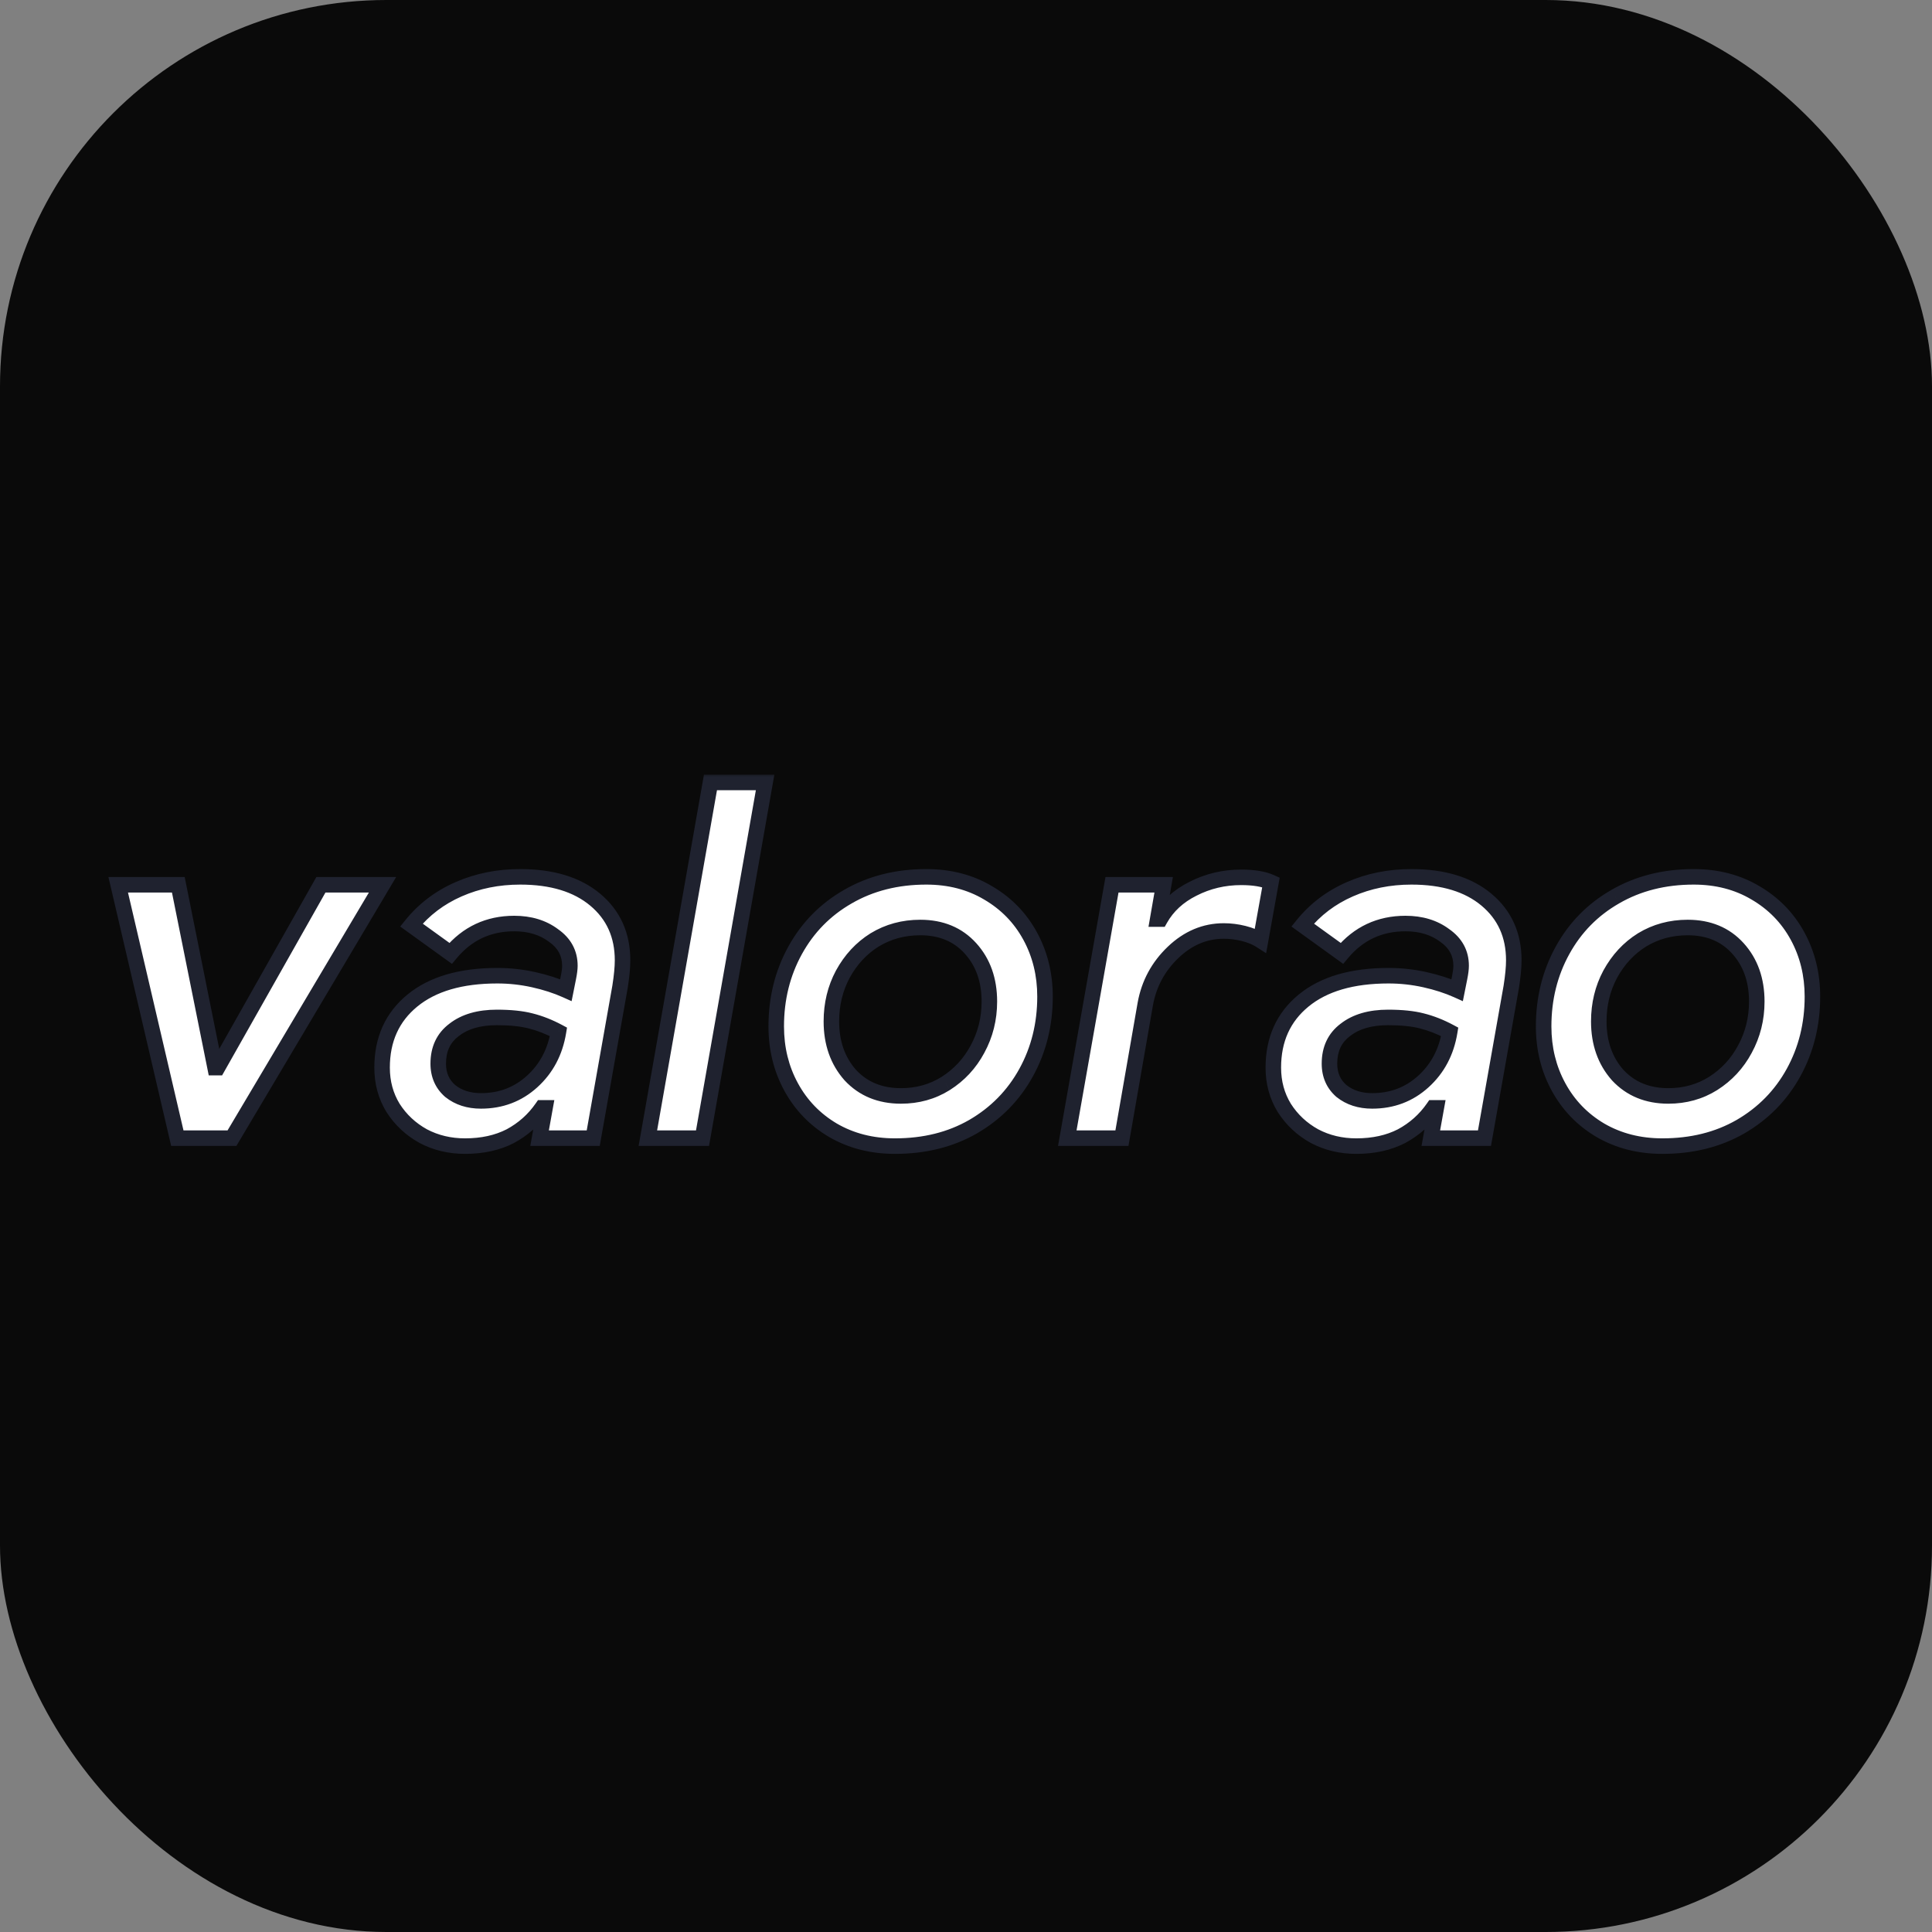 <svg xmlns="http://www.w3.org/2000/svg" version="1.1" xmlns:xlink="http://www.w3.org/1999/xlink" xmlns:svgjs="http://svgjs.com/svgjs" width="1000" height="1000"><rect width="100%" height="100%" fill="#808080" stroke="none"/><rect width="1000" height="1000" rx="200" ry="200" fill="#0a0a0a"></rect><g transform="matrix(4.018,0,0,4.018,52.698,339.993)"><svg xmlns="http://www.w3.org/2000/svg" version="1.1" xmlns:xlink="http://www.w3.org/1999/xlink" xmlns:svgjs="http://svgjs.com/svgjs" width="224" height="81"><svg width="224" height="81" viewBox="0 0 224 81" fill="none" xmlns="http://www.w3.org/2000/svg">
<mask id="path-1-outside-1_275_1586" maskUnits="userSpaceOnUse" x="0" y="15" width="222" height="50" fill="black">
<rect fill="white" y="15" width="222" height="50"></rect>
<path d="M2.112 29.36H9.856L14.592 52.912H14.912L28.224 29.36H36.16L16.768 62H9.728L2.112 29.36ZM46.792 63.024C44.83 63.024 43.038 62.597 41.416 61.744C39.795 60.848 38.494 59.632 37.513 58.096C36.574 56.56 36.105 54.832 36.105 52.912C36.105 49.285 37.406 46.405 40.008 44.272C42.611 42.139 46.259 41.072 50.953 41.072C52.531 41.072 54.089 41.243 55.624 41.584C57.16 41.925 58.547 42.373 59.785 42.928L60.105 41.328C60.233 40.688 60.297 40.176 60.297 39.792C60.297 38.171 59.593 36.869 58.184 35.888C56.819 34.864 55.134 34.352 53.129 34.352C49.8 34.352 47.07 35.632 44.937 38.192L39.88 34.544C41.502 32.539 43.529 31.003 45.961 29.936C48.392 28.869 51.038 28.336 53.897 28.336C57.992 28.336 61.214 29.317 63.56 31.28C65.907 33.243 67.081 35.845 67.081 39.088C67.081 39.984 66.974 41.115 66.76 42.48L63.304 62H56.392L57.096 58.096H56.712C55.646 59.632 54.281 60.848 52.617 61.744C50.953 62.597 49.011 63.024 46.792 63.024ZM48.84 57.2C51.401 57.2 53.598 56.368 55.432 54.704C57.267 53.04 58.398 50.907 58.825 48.304C57.63 47.664 56.435 47.195 55.24 46.896C54.089 46.597 52.638 46.448 50.889 46.448C48.584 46.448 46.75 46.981 45.385 48.048C44.019 49.072 43.337 50.523 43.337 52.4C43.337 53.851 43.849 55.024 44.873 55.92C45.939 56.773 47.262 57.2 48.84 57.2ZM78.406 16.176H85.447L77.382 62H70.343L78.406 16.176ZM102.174 63.024C99.188 63.024 96.521 62.341 94.174 60.976C91.871 59.611 90.079 57.755 88.799 55.408C87.519 53.061 86.879 50.459 86.879 47.6C86.879 44.016 87.689 40.752 89.311 37.808C90.932 34.864 93.193 32.56 96.094 30.896C99.038 29.189 102.409 28.336 106.206 28.336C109.193 28.336 111.838 29.019 114.142 30.384C116.489 31.749 118.303 33.605 119.583 35.952C120.862 38.299 121.502 40.901 121.502 43.76C121.502 47.344 120.692 50.608 119.07 53.552C117.449 56.496 115.167 58.821 112.222 60.528C109.321 62.192 105.972 63.024 102.174 63.024ZM102.942 56.56C105.076 56.56 106.996 56.027 108.702 54.96C110.452 53.851 111.817 52.379 112.799 50.544C113.822 48.667 114.334 46.619 114.334 44.4C114.334 41.627 113.524 39.344 111.903 37.552C110.281 35.76 108.126 34.864 105.438 34.864C103.262 34.864 101.3 35.397 99.55 36.464C97.844 37.531 96.478 39.003 95.454 40.88C94.473 42.715 93.983 44.741 93.983 46.96C93.983 49.733 94.793 52.037 96.415 53.872C98.079 55.664 100.254 56.56 102.942 56.56ZM130.132 29.36H136.788L136.02 33.776H136.34C137.279 32.112 138.687 30.811 140.564 29.872C142.484 28.891 144.554 28.4 146.772 28.4C148.394 28.4 149.674 28.613 150.612 29.04L149.268 36.528C148.671 36.144 147.946 35.845 147.092 35.632C146.239 35.419 145.386 35.312 144.532 35.312C142.1 35.312 139.924 36.229 138.004 38.064C136.084 39.899 134.89 42.117 134.42 44.72L131.412 62H124.372L130.132 29.36ZM161.602 63.024C159.64 63.024 157.848 62.597 156.226 61.744C154.605 60.848 153.304 59.632 152.322 58.096C151.384 56.56 150.914 54.832 150.914 52.912C150.914 49.285 152.216 46.405 154.818 44.272C157.421 42.139 161.069 41.072 165.762 41.072C167.341 41.072 168.898 41.243 170.434 41.584C171.97 41.925 173.357 42.373 174.594 42.928L174.914 41.328C175.042 40.688 175.106 40.176 175.106 39.792C175.106 38.171 174.402 36.869 172.994 35.888C171.629 34.864 169.944 34.352 167.938 34.352C164.61 34.352 161.88 35.632 159.746 38.192L154.69 34.544C156.312 32.539 158.338 31.003 160.77 29.936C163.202 28.869 165.848 28.336 168.706 28.336C172.802 28.336 176.024 29.317 178.37 31.28C180.717 33.243 181.89 35.845 181.89 39.088C181.89 39.984 181.784 41.115 181.57 42.48L178.114 62H171.202L171.906 58.096H171.522C170.456 59.632 169.09 60.848 167.426 61.744C165.762 62.597 163.821 63.024 161.602 63.024ZM163.65 57.2C166.21 57.2 168.408 56.368 170.242 54.704C172.077 53.04 173.208 50.907 173.634 48.304C172.44 47.664 171.245 47.195 170.05 46.896C168.898 46.597 167.448 46.448 165.698 46.448C163.394 46.448 161.56 46.981 160.194 48.048C158.829 49.072 158.146 50.523 158.146 52.4C158.146 53.851 158.658 55.024 159.682 55.92C160.749 56.773 162.072 57.2 163.65 57.2ZM201.032 63.024C198.045 63.024 195.379 62.341 193.032 60.976C190.728 59.611 188.936 57.755 187.656 55.408C186.376 53.061 185.736 50.459 185.736 47.6C185.736 44.016 186.547 40.752 188.168 37.808C189.789 34.864 192.051 32.56 194.952 30.896C197.896 29.189 201.267 28.336 205.064 28.336C208.051 28.336 210.696 29.019 213 30.384C215.347 31.749 217.16 33.605 218.44 35.952C219.72 38.299 220.36 40.901 220.36 43.76C220.36 47.344 219.549 50.608 217.928 53.552C216.307 56.496 214.024 58.821 211.08 60.528C208.179 62.192 204.829 63.024 201.032 63.024ZM201.8 56.56C203.933 56.56 205.853 56.027 207.56 54.96C209.309 53.851 210.675 52.379 211.656 50.544C212.68 48.667 213.192 46.619 213.192 44.4C213.192 41.627 212.381 39.344 210.76 37.552C209.139 35.76 206.984 34.864 204.296 34.864C202.12 34.864 200.157 35.397 198.408 36.464C196.701 37.531 195.336 39.003 194.312 40.88C193.331 42.715 192.84 44.741 192.84 46.96C192.84 49.733 193.651 52.037 195.272 53.872C196.936 55.664 199.112 56.56 201.8 56.56Z"></path>
</mask>
<path d="M2.112 29.36H9.856L14.592 52.912H14.912L28.224 29.36H36.16L16.768 62H9.728L2.112 29.36ZM46.792 63.024C44.83 63.024 43.038 62.597 41.416 61.744C39.795 60.848 38.494 59.632 37.513 58.096C36.574 56.56 36.105 54.832 36.105 52.912C36.105 49.285 37.406 46.405 40.008 44.272C42.611 42.139 46.259 41.072 50.953 41.072C52.531 41.072 54.089 41.243 55.624 41.584C57.16 41.925 58.547 42.373 59.785 42.928L60.105 41.328C60.233 40.688 60.297 40.176 60.297 39.792C60.297 38.171 59.593 36.869 58.184 35.888C56.819 34.864 55.134 34.352 53.129 34.352C49.8 34.352 47.07 35.632 44.937 38.192L39.88 34.544C41.502 32.539 43.529 31.003 45.961 29.936C48.392 28.869 51.038 28.336 53.897 28.336C57.992 28.336 61.214 29.317 63.56 31.28C65.907 33.243 67.081 35.845 67.081 39.088C67.081 39.984 66.974 41.115 66.76 42.48L63.304 62H56.392L57.096 58.096H56.712C55.646 59.632 54.281 60.848 52.617 61.744C50.953 62.597 49.011 63.024 46.792 63.024ZM48.84 57.2C51.401 57.2 53.598 56.368 55.432 54.704C57.267 53.04 58.398 50.907 58.825 48.304C57.63 47.664 56.435 47.195 55.24 46.896C54.089 46.597 52.638 46.448 50.889 46.448C48.584 46.448 46.75 46.981 45.385 48.048C44.019 49.072 43.337 50.523 43.337 52.4C43.337 53.851 43.849 55.024 44.873 55.92C45.939 56.773 47.262 57.2 48.84 57.2ZM78.406 16.176H85.447L77.382 62H70.343L78.406 16.176ZM102.174 63.024C99.188 63.024 96.521 62.341 94.174 60.976C91.871 59.611 90.079 57.755 88.799 55.408C87.519 53.061 86.879 50.459 86.879 47.6C86.879 44.016 87.689 40.752 89.311 37.808C90.932 34.864 93.193 32.56 96.094 30.896C99.038 29.189 102.409 28.336 106.206 28.336C109.193 28.336 111.838 29.019 114.142 30.384C116.489 31.749 118.303 33.605 119.583 35.952C120.862 38.299 121.502 40.901 121.502 43.76C121.502 47.344 120.692 50.608 119.07 53.552C117.449 56.496 115.167 58.821 112.222 60.528C109.321 62.192 105.972 63.024 102.174 63.024ZM102.942 56.56C105.076 56.56 106.996 56.027 108.702 54.96C110.452 53.851 111.817 52.379 112.799 50.544C113.822 48.667 114.334 46.619 114.334 44.4C114.334 41.627 113.524 39.344 111.903 37.552C110.281 35.76 108.126 34.864 105.438 34.864C103.262 34.864 101.3 35.397 99.55 36.464C97.844 37.531 96.478 39.003 95.454 40.88C94.473 42.715 93.983 44.741 93.983 46.96C93.983 49.733 94.793 52.037 96.415 53.872C98.079 55.664 100.254 56.56 102.942 56.56ZM130.132 29.36H136.788L136.02 33.776H136.34C137.279 32.112 138.687 30.811 140.564 29.872C142.484 28.891 144.554 28.4 146.772 28.4C148.394 28.4 149.674 28.613 150.612 29.04L149.268 36.528C148.671 36.144 147.946 35.845 147.092 35.632C146.239 35.419 145.386 35.312 144.532 35.312C142.1 35.312 139.924 36.229 138.004 38.064C136.084 39.899 134.89 42.117 134.42 44.72L131.412 62H124.372L130.132 29.36ZM161.602 63.024C159.64 63.024 157.848 62.597 156.226 61.744C154.605 60.848 153.304 59.632 152.322 58.096C151.384 56.56 150.914 54.832 150.914 52.912C150.914 49.285 152.216 46.405 154.818 44.272C157.421 42.139 161.069 41.072 165.762 41.072C167.341 41.072 168.898 41.243 170.434 41.584C171.97 41.925 173.357 42.373 174.594 42.928L174.914 41.328C175.042 40.688 175.106 40.176 175.106 39.792C175.106 38.171 174.402 36.869 172.994 35.888C171.629 34.864 169.944 34.352 167.938 34.352C164.61 34.352 161.88 35.632 159.746 38.192L154.69 34.544C156.312 32.539 158.338 31.003 160.77 29.936C163.202 28.869 165.848 28.336 168.706 28.336C172.802 28.336 176.024 29.317 178.37 31.28C180.717 33.243 181.89 35.845 181.89 39.088C181.89 39.984 181.784 41.115 181.57 42.48L178.114 62H171.202L171.906 58.096H171.522C170.456 59.632 169.09 60.848 167.426 61.744C165.762 62.597 163.821 63.024 161.602 63.024ZM163.65 57.2C166.21 57.2 168.408 56.368 170.242 54.704C172.077 53.04 173.208 50.907 173.634 48.304C172.44 47.664 171.245 47.195 170.05 46.896C168.898 46.597 167.448 46.448 165.698 46.448C163.394 46.448 161.56 46.981 160.194 48.048C158.829 49.072 158.146 50.523 158.146 52.4C158.146 53.851 158.658 55.024 159.682 55.92C160.749 56.773 162.072 57.2 163.65 57.2ZM201.032 63.024C198.045 63.024 195.379 62.341 193.032 60.976C190.728 59.611 188.936 57.755 187.656 55.408C186.376 53.061 185.736 50.459 185.736 47.6C185.736 44.016 186.547 40.752 188.168 37.808C189.789 34.864 192.051 32.56 194.952 30.896C197.896 29.189 201.267 28.336 205.064 28.336C208.051 28.336 210.696 29.019 213 30.384C215.347 31.749 217.16 33.605 218.44 35.952C219.72 38.299 220.36 40.901 220.36 43.76C220.36 47.344 219.549 50.608 217.928 53.552C216.307 56.496 214.024 58.821 211.08 60.528C208.179 62.192 204.829 63.024 201.032 63.024ZM201.8 56.56C203.933 56.56 205.853 56.027 207.56 54.96C209.309 53.851 210.675 52.379 211.656 50.544C212.68 48.667 213.192 46.619 213.192 44.4C213.192 41.627 212.381 39.344 210.76 37.552C209.139 35.76 206.984 34.864 204.296 34.864C202.12 34.864 200.157 35.397 198.408 36.464C196.701 37.531 195.336 39.003 194.312 40.88C193.331 42.715 192.84 44.741 192.84 46.96C192.84 49.733 193.651 52.037 195.272 53.872C196.936 55.664 199.112 56.56 201.8 56.56Z" fill="white"></path>
<path d="M2.112 29.36V28.36H0.852L1.138 29.587L2.112 29.36ZM9.856 29.36L10.836 29.163L10.675 28.36H9.856V29.36ZM14.592 52.912L13.612 53.109L13.773 53.912H14.592V52.912ZM14.912 52.912V53.912H15.495L15.783 53.404L14.912 52.912ZM28.224 29.36V28.36H27.64L27.353 28.868L28.224 29.36ZM36.16 29.36L37.02 29.871L37.917 28.36H36.16V29.36ZM16.768 62V63H17.337L17.628 62.511L16.768 62ZM9.728 62L8.754 62.227L8.934 63H9.728V62ZM2.112 30.36H9.856V28.36H2.112V30.36ZM8.876 29.557L13.612 53.109L15.572 52.715L10.836 29.163L8.876 29.557ZM14.592 53.912H14.912V51.912H14.592V53.912ZM15.783 53.404L29.095 29.852L27.353 28.868L14.041 52.42L15.783 53.404ZM28.224 30.36H36.16V28.36H28.224V30.36ZM35.3 28.849L15.908 61.489L17.628 62.511L37.02 29.871L35.3 28.849ZM16.768 61H9.728V63H16.768V61ZM10.702 61.773L3.086 29.133L1.138 29.587L8.754 62.227L10.702 61.773ZM41.416 61.744L40.933 62.619L40.942 62.624L40.951 62.629L41.416 61.744ZM37.513 58.096L36.659 58.617L36.664 58.626L36.67 58.634L37.513 58.096ZM40.008 44.272L40.642 45.045L40.008 44.272ZM55.624 41.584L55.408 42.56L55.624 41.584ZM59.785 42.928L59.375 43.84L60.519 44.353L60.765 43.124L59.785 42.928ZM60.105 41.328L59.124 41.132L60.105 41.328ZM58.184 35.888L57.584 36.688L57.598 36.698L57.613 36.708L58.184 35.888ZM44.937 38.192L44.351 39.003L45.108 39.549L45.705 38.832L44.937 38.192ZM39.88 34.544L39.103 33.915L38.439 34.737L39.295 35.355L39.88 34.544ZM45.961 29.936L45.559 29.02L45.961 29.936ZM63.56 31.28L62.919 32.047L63.56 31.28ZM66.76 42.48L67.745 42.654L67.747 42.644L67.749 42.634L66.76 42.48ZM63.304 62V63H64.143L64.289 62.174L63.304 62ZM56.392 62L55.408 61.822L55.196 63H56.392V62ZM57.096 58.096L58.081 58.273L58.293 57.096H57.096V58.096ZM56.712 58.096V57.096H56.19L55.891 57.526L56.712 58.096ZM52.617 61.744L53.073 62.634L53.082 62.629L53.091 62.624L52.617 61.744ZM55.432 54.704L56.104 55.445L55.432 54.704ZM58.825 48.304L59.811 48.466L59.927 47.76L59.297 47.422L58.825 48.304ZM55.24 46.896L54.989 47.864L54.998 47.866L55.24 46.896ZM45.385 48.048L45.984 48.848L45.992 48.842L46 48.836L45.385 48.048ZM44.873 55.92L44.214 56.673L44.231 56.687L44.248 56.701L44.873 55.92ZM46.792 62.024C44.98 62.024 43.35 61.632 41.882 60.859L40.951 62.629C42.726 63.563 44.679 64.024 46.792 64.024V62.024ZM41.9 60.869C40.422 60.052 39.245 58.951 38.355 57.558L36.67 58.634C37.742 60.313 39.168 61.644 40.933 62.619L41.9 60.869ZM38.366 57.575C37.529 56.206 37.105 54.661 37.105 52.912H35.105C35.105 55.003 35.618 56.914 36.659 58.617L38.366 57.575ZM37.105 52.912C37.105 49.558 38.291 46.972 40.642 45.045L39.375 43.499C36.52 45.838 35.105 49.012 35.105 52.912H37.105ZM40.642 45.045C43.007 43.107 46.4 42.072 50.953 42.072V40.072C46.118 40.072 42.215 41.17 39.375 43.499L40.642 45.045ZM50.953 42.072C52.458 42.072 53.943 42.235 55.408 42.56L55.841 40.608C54.234 40.251 52.604 40.072 50.953 40.072V42.072ZM55.408 42.56C56.888 42.889 58.209 43.318 59.375 43.84L60.194 42.016C58.886 41.429 57.433 40.962 55.841 40.608L55.408 42.56ZM60.765 43.124L61.085 41.524L59.124 41.132L58.804 42.732L60.765 43.124ZM61.085 41.524C61.218 40.858 61.297 40.272 61.297 39.792H59.297C59.297 40.08 59.247 40.518 59.124 41.132L61.085 41.524ZM61.297 39.792C61.297 37.822 60.414 36.223 58.756 35.068L57.613 36.708C58.771 37.516 59.297 38.52 59.297 39.792H61.297ZM58.785 35.088C57.217 33.913 55.311 33.352 53.129 33.352V35.352C54.957 35.352 56.421 35.816 57.584 36.688L58.785 35.088ZM53.129 33.352C49.503 33.352 46.491 34.764 44.168 37.552L45.705 38.832C47.648 36.5 50.098 35.352 53.129 35.352V33.352ZM45.522 37.381L40.466 33.733L39.295 35.355L44.351 39.003L45.522 37.381ZM40.658 35.173C42.176 33.296 44.072 31.856 46.362 30.852L45.559 29.02C42.985 30.149 40.828 31.782 39.103 33.915L40.658 35.173ZM46.362 30.852C48.658 29.845 51.165 29.336 53.897 29.336V27.336C50.91 27.336 48.127 27.894 45.559 29.02L46.362 30.852ZM53.897 29.336C57.838 29.336 60.805 30.279 62.919 32.047L64.202 30.513C61.622 28.355 58.147 27.336 53.897 27.336V29.336ZM62.919 32.047C65.023 33.807 66.081 36.121 66.081 39.088H68.081C68.081 35.569 66.791 32.678 64.202 30.513L62.919 32.047ZM66.081 39.088C66.081 39.913 65.982 40.987 65.772 42.326L67.749 42.634C67.966 41.242 68.081 40.056 68.081 39.088H66.081ZM65.776 42.306L62.32 61.826L64.289 62.174L67.745 42.654L65.776 42.306ZM63.304 61H56.392V63H63.304V61ZM57.377 62.178L58.081 58.273L56.112 57.919L55.408 61.822L57.377 62.178ZM57.096 57.096H56.712V59.096H57.096V57.096ZM55.891 57.526C54.915 58.931 53.669 60.041 52.142 60.864L53.091 62.624C54.892 61.655 56.377 60.333 57.534 58.666L55.891 57.526ZM52.16 60.854C50.661 61.623 48.882 62.024 46.792 62.024V64.024C49.14 64.024 51.244 63.572 53.073 62.634L52.16 60.854ZM48.84 58.2C51.64 58.2 54.079 57.282 56.104 55.445L54.761 53.963C53.117 55.454 51.161 56.2 48.84 56.2V58.2ZM56.104 55.445C58.118 53.619 59.351 51.276 59.811 48.466L57.838 48.142C57.445 50.537 56.417 52.461 54.761 53.963L56.104 55.445ZM59.297 47.422C58.037 46.748 56.765 46.246 55.483 45.926L54.998 47.866C56.105 48.143 57.223 48.581 58.352 49.185L59.297 47.422ZM55.492 45.928C54.229 45.601 52.687 45.448 50.889 45.448V47.448C52.589 47.448 53.948 47.594 54.989 47.864L55.492 45.928ZM50.889 45.448C48.435 45.448 46.36 46.017 44.769 47.26L46 48.836C47.139 47.946 48.734 47.448 50.889 47.448V45.448ZM44.785 47.248C43.14 48.482 42.337 50.244 42.337 52.4H44.337C44.337 50.801 44.899 49.662 45.984 48.848L44.785 47.248ZM42.337 52.4C42.337 54.117 42.957 55.573 44.214 56.673L45.531 55.167C44.74 54.475 44.337 53.584 44.337 52.4H42.337ZM44.248 56.701C45.519 57.718 47.072 58.2 48.84 58.2V56.2C47.452 56.2 46.36 55.829 45.497 55.139L44.248 56.701ZM78.406 16.176V15.176H77.567L77.422 16.003L78.406 16.176ZM85.447 16.176L86.431 16.349L86.638 15.176H85.447V16.176ZM77.382 62V63H78.222L78.367 62.173L77.382 62ZM70.343 62L69.358 61.827L69.151 63H70.343V62ZM78.406 17.176H85.447V15.176H78.406V17.176ZM84.462 16.003L76.398 61.827L78.367 62.173L86.431 16.349L84.462 16.003ZM77.382 61H70.343V63H77.382V61ZM71.327 62.173L79.391 16.349L77.422 16.003L69.358 61.827L71.327 62.173ZM94.174 60.976L93.665 61.836L93.672 61.84L94.174 60.976ZM88.799 55.408L89.676 54.929L88.799 55.408ZM89.311 37.808L88.434 37.326L89.311 37.808ZM96.094 30.896L96.592 31.764L96.596 31.761L96.094 30.896ZM114.143 30.384L113.633 31.244L113.64 31.248L114.143 30.384ZM119.583 35.952L120.46 35.473L119.583 35.952ZM119.07 53.552L119.946 54.034L119.07 53.552ZM112.223 60.528L112.72 61.395L112.724 61.393L112.223 60.528ZM108.702 54.96L109.233 55.808L109.238 55.804L108.702 54.96ZM112.799 50.544L111.921 50.065L111.917 50.072L112.799 50.544ZM111.902 37.552L112.644 36.881L111.902 37.552ZM99.55 36.464L99.03 35.61L99.02 35.616L99.55 36.464ZM95.454 40.88L94.577 40.401L94.573 40.408L95.454 40.88ZM96.415 53.872L95.665 54.534L95.673 54.543L95.682 54.553L96.415 53.872ZM102.174 62.024C99.346 62.024 96.856 61.379 94.677 60.112L93.672 61.84C96.186 63.303 99.029 64.024 102.174 64.024V62.024ZM94.684 60.116C92.535 58.842 90.87 57.118 89.676 54.929L87.921 55.887C89.287 58.392 91.206 60.379 93.665 61.836L94.684 60.116ZM89.676 54.929C88.482 52.739 87.879 50.303 87.879 47.6H85.879C85.879 50.614 86.555 53.383 87.921 55.887L89.676 54.929ZM87.879 47.6C87.879 44.173 88.652 41.077 90.186 38.29L88.434 37.326C86.726 40.427 85.879 43.859 85.879 47.6H87.879ZM90.186 38.29C91.72 35.506 93.851 33.336 96.592 31.764L95.597 30.029C92.536 31.784 90.144 34.222 88.434 37.326L90.186 38.29ZM96.596 31.761C99.371 30.153 102.564 29.336 106.206 29.336V27.336C102.254 27.336 98.707 28.226 95.593 30.031L96.596 31.761ZM106.206 29.336C109.035 29.336 111.5 29.981 113.633 31.244L114.652 29.524C112.177 28.057 109.351 27.336 106.206 27.336V29.336ZM113.64 31.248C115.831 32.523 117.513 34.247 118.705 36.431L120.46 35.473C119.092 32.964 117.147 30.975 114.645 29.52L113.64 31.248ZM118.705 36.431C119.899 38.62 120.503 41.057 120.503 43.76H122.503C122.503 40.746 121.826 37.977 120.46 35.473L118.705 36.431ZM120.503 43.76C120.503 47.187 119.729 50.283 118.195 53.07L119.946 54.034C121.655 50.933 122.503 47.501 122.503 43.76H120.503ZM118.195 53.07C116.662 55.852 114.51 58.046 111.721 59.663L112.724 61.393C115.823 59.596 118.236 57.14 119.946 54.034L118.195 53.07ZM111.725 59.66C108.995 61.227 105.821 62.024 102.174 62.024V64.024C106.122 64.024 109.648 63.157 112.72 61.395L111.725 59.66ZM102.942 57.56C105.251 57.56 107.357 56.98 109.232 55.808L108.173 54.112C106.634 55.073 104.9 55.56 102.942 55.56V57.56ZM109.238 55.804C111.134 54.602 112.618 53.002 113.68 51.016L111.917 50.072C111.016 51.756 109.77 53.099 108.167 54.115L109.238 55.804ZM113.676 51.023C114.784 48.993 115.335 46.779 115.335 44.4H113.335C113.335 46.458 112.861 48.34 111.921 50.065L113.676 51.023ZM115.335 44.4C115.335 41.418 114.456 38.884 112.644 36.881L111.161 38.223C112.591 39.804 113.335 41.836 113.335 44.4H115.335ZM112.644 36.881C110.811 34.855 108.374 33.864 105.438 33.864V35.864C107.879 35.864 109.752 36.665 111.161 38.223L112.644 36.881ZM105.438 33.864C103.091 33.864 100.946 34.442 99.03 35.61L100.071 37.318C101.654 36.353 103.434 35.864 105.438 35.864V33.864ZM99.02 35.616C97.159 36.779 95.678 38.383 94.577 40.401L96.332 41.359C97.279 39.623 98.529 38.282 100.08 37.312L99.02 35.616ZM94.573 40.408C93.509 42.398 92.983 44.588 92.983 46.96H94.983C94.983 44.895 95.438 43.032 96.336 41.352L94.573 40.408ZM92.983 46.96C92.983 49.943 93.861 52.492 95.665 54.534L97.164 53.21C95.726 51.582 94.983 49.524 94.983 46.96H92.983ZM95.682 54.553C97.555 56.57 100.007 57.56 102.942 57.56V55.56C100.502 55.56 98.602 54.758 97.147 53.191L95.682 54.553ZM130.132 29.36V28.36H129.294L129.148 29.186L130.132 29.36ZM136.788 29.36L137.774 29.531L137.977 28.36H136.788V29.36ZM136.02 33.776L135.035 33.605L134.832 34.776H136.02V33.776ZM136.34 33.776V34.776H136.925L137.211 34.267L136.34 33.776ZM140.564 29.872L141.012 30.767L141.02 30.762L140.564 29.872ZM150.613 29.04L151.597 29.217L151.734 28.451L151.026 28.13L150.613 29.04ZM149.268 36.528L148.728 37.369L149.988 38.179L150.253 36.705L149.268 36.528ZM147.092 35.632L147.335 34.662V34.662L147.092 35.632ZM138.005 38.064L138.695 38.787L138.005 38.064ZM134.421 44.72L133.436 44.542L133.435 44.548L134.421 44.72ZM131.412 62V63H132.253L132.398 62.172L131.412 62ZM124.372 62L123.388 61.826L123.181 63H124.372V62ZM130.132 30.36H136.788V28.36H130.132V30.36ZM135.803 29.189L135.035 33.605L137.006 33.947L137.774 29.531L135.803 29.189ZM136.02 34.776H136.34V32.776H136.02V34.776ZM137.211 34.267C138.043 32.794 139.294 31.625 141.012 30.766L140.117 28.978C138.08 29.996 136.516 31.43 135.47 33.285L137.211 34.267ZM141.02 30.762C142.795 29.855 144.707 29.4 146.772 29.4V27.4C144.4 27.4 142.174 27.926 140.109 28.982L141.02 30.762ZM146.772 29.4C148.324 29.4 149.443 29.607 150.199 29.95L151.026 28.13C149.905 27.62 148.464 27.4 146.772 27.4V29.4ZM149.628 28.863L148.284 36.351L150.253 36.705L151.597 29.217L149.628 28.863ZM149.809 35.687C149.101 35.232 148.27 34.896 147.335 34.662L146.85 36.602C147.622 36.795 148.241 37.056 148.728 37.369L149.809 35.687ZM147.335 34.662C146.405 34.429 145.47 34.312 144.533 34.312V36.312C145.302 36.312 146.074 36.408 146.85 36.602L147.335 34.662ZM144.533 34.312C141.818 34.312 139.401 35.346 137.314 37.341L138.695 38.787C140.448 37.112 142.383 36.312 144.533 36.312V34.312ZM137.314 37.341C135.241 39.321 133.943 41.731 133.436 44.542L135.405 44.898C135.836 42.504 136.928 40.476 138.695 38.787L137.314 37.341ZM133.435 44.548L130.427 61.828L132.398 62.172L135.406 44.892L133.435 44.548ZM131.412 61H124.372V63H131.412V61ZM125.357 62.174L131.117 29.534L129.148 29.186L123.388 61.826L125.357 62.174ZM156.227 61.744L155.743 62.619L155.752 62.624L155.761 62.629L156.227 61.744ZM152.322 58.096L151.469 58.617L151.474 58.626L151.48 58.634L152.322 58.096ZM154.818 44.272L155.452 45.045L154.818 44.272ZM170.434 41.584L170.218 42.56H170.218L170.434 41.584ZM174.594 42.928L174.185 43.84L175.329 44.353L175.575 43.124L174.594 42.928ZM174.914 41.328L173.934 41.132L174.914 41.328ZM172.994 35.888L172.395 36.688L172.408 36.698L172.423 36.708L172.994 35.888ZM159.746 38.192L159.161 39.003L159.918 39.549L160.515 38.832L159.746 38.192ZM154.69 34.544L153.913 33.915L153.249 34.737L154.105 35.355L154.69 34.544ZM160.77 29.936L160.369 29.02L160.77 29.936ZM178.37 31.28L177.729 32.047L178.37 31.28ZM181.57 42.48L182.555 42.654L182.557 42.644L182.559 42.634L181.57 42.48ZM178.115 62V63H178.953L179.099 62.174L178.115 62ZM171.202 62L170.218 61.822L170.006 63H171.202V62ZM171.906 58.096L172.891 58.273L173.103 57.096H171.906V58.096ZM171.522 58.096V57.096H170.999L170.701 57.526L171.522 58.096ZM167.426 61.744L167.883 62.634L167.892 62.629L167.901 62.624L167.426 61.744ZM170.242 54.704L170.914 55.445L170.242 54.704ZM173.634 48.304L174.621 48.466L174.737 47.76L174.107 47.422L173.634 48.304ZM170.05 46.896L169.8 47.864L169.808 47.866L170.05 46.896ZM160.195 48.048L160.794 48.848L160.802 48.842L160.81 48.836L160.195 48.048ZM159.682 55.92L159.024 56.673L159.041 56.687L159.058 56.701L159.682 55.92ZM161.602 62.024C159.79 62.024 158.16 61.632 156.692 60.859L155.761 62.629C157.536 63.563 159.489 64.024 161.602 64.024V62.024ZM156.71 60.869C155.232 60.052 154.055 58.951 153.165 57.558L151.48 58.634C152.552 60.313 153.978 61.644 155.743 62.619L156.71 60.869ZM153.176 57.575C152.34 56.206 151.914 54.661 151.914 52.912H149.914C149.914 55.003 150.428 56.914 151.469 58.617L153.176 57.575ZM151.914 52.912C151.914 49.558 153.101 46.972 155.452 45.045L154.185 43.499C151.33 45.838 149.914 49.012 149.914 52.912H151.914ZM155.452 45.045C157.817 43.107 161.21 42.072 165.762 42.072V40.072C160.928 40.072 157.025 41.17 154.185 43.499L155.452 45.045ZM165.762 42.072C167.268 42.072 168.753 42.235 170.218 42.56L170.651 40.608C169.044 40.251 167.414 40.072 165.762 40.072V42.072ZM170.218 42.56C171.698 42.889 173.019 43.318 174.185 43.84L175.004 42.016C173.696 41.429 172.243 40.962 170.651 40.608L170.218 42.56ZM175.575 43.124L175.895 41.524L173.934 41.132L173.614 42.732L175.575 43.124ZM175.895 41.524C176.028 40.858 176.107 40.272 176.107 39.792H174.107C174.107 40.08 174.057 40.518 173.934 41.132L175.895 41.524ZM176.107 39.792C176.107 37.822 175.224 36.223 173.566 35.068L172.423 36.708C173.581 37.516 174.107 38.52 174.107 39.792H176.107ZM173.594 35.088C172.027 33.913 170.121 33.352 167.938 33.352V35.352C169.767 35.352 171.231 35.816 172.395 36.688L173.594 35.088ZM167.938 33.352C164.313 33.352 161.301 34.764 158.978 37.552L160.515 38.832C162.458 36.5 164.908 35.352 167.938 35.352V33.352ZM160.332 37.381L155.276 33.733L154.105 35.355L159.161 39.003L160.332 37.381ZM155.468 35.173C156.986 33.296 158.882 31.856 161.172 30.852L160.369 29.02C157.795 30.149 155.638 31.782 153.913 33.915L155.468 35.173ZM161.172 30.852C163.468 29.845 165.975 29.336 168.706 29.336V27.336C165.72 27.336 162.937 27.894 160.369 29.02L161.172 30.852ZM168.706 29.336C172.648 29.336 175.615 30.279 177.729 32.047L179.012 30.513C176.432 28.355 172.957 27.336 168.706 27.336V29.336ZM177.729 32.047C179.833 33.807 180.891 36.121 180.891 39.088H182.891C182.891 35.569 181.601 32.678 179.012 30.513L177.729 32.047ZM180.891 39.088C180.891 39.913 180.792 40.987 180.582 42.326L182.559 42.634C182.776 41.242 182.891 40.056 182.891 39.088H180.891ZM180.586 42.306L177.13 61.826L179.099 62.174L182.555 42.654L180.586 42.306ZM178.115 61H171.202V63H178.115V61ZM172.187 62.178L172.891 58.273L170.922 57.919L170.218 61.822L172.187 62.178ZM171.906 57.096H171.522V59.096H171.906V57.096ZM170.701 57.526C169.725 58.931 168.479 60.041 166.952 60.864L167.901 62.624C169.702 61.655 171.186 60.333 172.344 58.666L170.701 57.526ZM166.97 60.854C165.471 61.623 163.692 62.024 161.602 62.024V64.024C163.95 64.024 166.054 63.572 167.883 62.634L166.97 60.854ZM163.65 58.2C166.45 58.2 168.889 57.282 170.914 55.445L169.571 53.963C167.927 55.454 165.971 56.2 163.65 56.2V58.2ZM170.914 55.445C172.928 53.619 174.161 51.276 174.621 48.466L172.648 48.142C172.255 50.537 171.227 52.461 169.571 53.963L170.914 55.445ZM174.107 47.422C172.847 46.748 171.575 46.246 170.293 45.926L169.808 47.866C170.915 48.143 172.033 48.581 173.162 49.185L174.107 47.422ZM170.301 45.928C169.039 45.601 167.497 45.448 165.699 45.448V47.448C167.399 47.448 168.758 47.594 169.8 47.864L170.301 45.928ZM165.699 45.448C163.245 45.448 161.17 46.017 159.579 47.26L160.81 48.836C161.949 47.946 163.544 47.448 165.699 47.448V45.448ZM159.594 47.248C157.95 48.482 157.146 50.244 157.146 52.4H159.146C159.146 50.801 159.709 49.662 160.794 48.848L159.594 47.248ZM157.146 52.4C157.146 54.117 157.767 55.573 159.024 56.673L160.341 55.167C159.55 54.475 159.146 53.584 159.146 52.4H157.146ZM159.058 56.701C160.329 57.718 161.882 58.2 163.65 58.2V56.2C162.262 56.2 161.17 55.829 160.307 55.139L159.058 56.701ZM193.032 60.976L192.522 61.836L192.529 61.84L193.032 60.976ZM187.656 55.408L188.534 54.929L187.656 55.408ZM188.168 37.808L187.292 37.326L188.168 37.808ZM194.952 30.896L195.45 31.764L195.454 31.761L194.952 30.896ZM213 30.384L212.49 31.244L212.497 31.248L213 30.384ZM218.44 35.952L219.318 35.473L218.44 35.952ZM217.928 53.552L218.804 54.034L217.928 53.552ZM211.08 60.528L211.578 61.395L211.582 61.393L211.08 60.528ZM207.56 54.96L208.09 55.808L208.096 55.804L207.56 54.96ZM211.656 50.544L210.778 50.065L210.774 50.072L211.656 50.544ZM210.76 37.552L211.502 36.881L210.76 37.552ZM198.408 36.464L197.887 35.61L197.878 35.616L198.408 36.464ZM194.312 40.88L193.434 40.401L193.43 40.408L194.312 40.88ZM195.272 53.872L194.523 54.534L194.531 54.543L194.539 54.553L195.272 53.872ZM201.032 62.024C198.204 62.024 195.714 61.379 193.535 60.112L192.529 61.84C195.043 63.303 197.887 64.024 201.032 64.024V62.024ZM193.542 60.116C191.392 58.842 189.728 57.118 188.534 54.929L186.778 55.887C188.144 58.392 190.064 60.379 192.522 61.836L193.542 60.116ZM188.534 54.929C187.34 52.739 186.736 50.303 186.736 47.6H184.736C184.736 50.614 185.412 53.383 186.778 55.887L188.534 54.929ZM186.736 47.6C186.736 44.173 187.509 41.077 189.044 38.29L187.292 37.326C185.584 40.427 184.736 43.859 184.736 47.6H186.736ZM189.044 38.29C190.577 35.506 192.708 33.336 195.45 31.764L194.454 30.029C191.393 31.784 189.001 34.222 187.292 37.326L189.044 38.29ZM195.454 31.761C198.228 30.153 201.422 29.336 205.064 29.336V27.336C201.111 27.336 197.564 28.226 194.45 30.031L195.454 31.761ZM205.064 29.336C207.892 29.336 210.358 29.981 212.49 31.244L213.51 29.524C211.034 28.057 208.209 27.336 205.064 27.336V29.336ZM212.497 31.248C214.689 32.523 216.371 34.247 217.562 36.431L219.318 35.473C217.949 32.964 216.005 30.975 213.503 29.52L212.497 31.248ZM217.562 36.431C218.756 38.62 219.36 41.057 219.36 43.76H221.36C221.36 40.746 220.684 37.977 219.318 35.473L217.562 36.431ZM219.36 43.76C219.36 47.187 218.587 50.283 217.052 53.07L218.804 54.034C220.512 50.933 221.36 47.501 221.36 43.76H219.36ZM217.052 53.07C215.52 55.852 213.367 58.046 210.578 59.663L211.582 61.393C214.681 59.596 217.094 57.14 218.804 54.034L217.052 53.07ZM210.582 59.66C207.852 61.227 204.679 62.024 201.032 62.024V64.024C204.98 64.024 208.505 63.157 211.578 61.395L210.582 59.66ZM201.8 57.56C204.109 57.56 206.215 56.98 208.09 55.808L207.03 54.112C205.492 55.073 203.758 55.56 201.8 55.56V57.56ZM208.096 55.804C209.991 54.602 211.475 53.002 212.538 51.016L210.774 50.072C209.874 51.756 208.627 53.099 207.024 54.115L208.096 55.804ZM212.534 51.023C213.641 48.993 214.192 46.779 214.192 44.4H212.192C212.192 46.458 211.719 48.34 210.778 50.065L212.534 51.023ZM214.192 44.4C214.192 41.418 213.314 38.884 211.502 36.881L210.018 38.223C211.449 39.804 212.192 41.836 212.192 44.4H214.192ZM211.502 36.881C209.668 34.855 207.231 33.864 204.296 33.864V35.864C206.737 35.864 208.609 36.665 210.018 38.223L211.502 36.881ZM204.296 33.864C201.948 33.864 199.803 34.442 197.887 35.61L198.929 37.318C200.511 36.353 202.292 35.864 204.296 35.864V33.864ZM197.878 35.616C196.016 36.779 194.535 38.383 193.434 40.401L195.19 41.359C196.137 39.623 197.386 38.282 198.938 37.312L197.878 35.616ZM193.43 40.408C192.366 42.398 191.84 44.588 191.84 46.96H193.84C193.84 44.895 194.295 43.032 195.194 41.352L193.43 40.408ZM191.84 46.96C191.84 49.943 192.718 52.492 194.523 54.534L196.021 53.21C194.583 51.582 193.84 49.524 193.84 46.96H191.84ZM194.539 54.553C196.412 56.57 198.865 57.56 201.8 57.56V55.56C199.359 55.56 197.46 54.758 196.005 53.191L194.539 54.553Z" fill="#1F222F" mask="url(#path-1-outside-1_275_1586)"></path>
</svg></svg></g></svg>